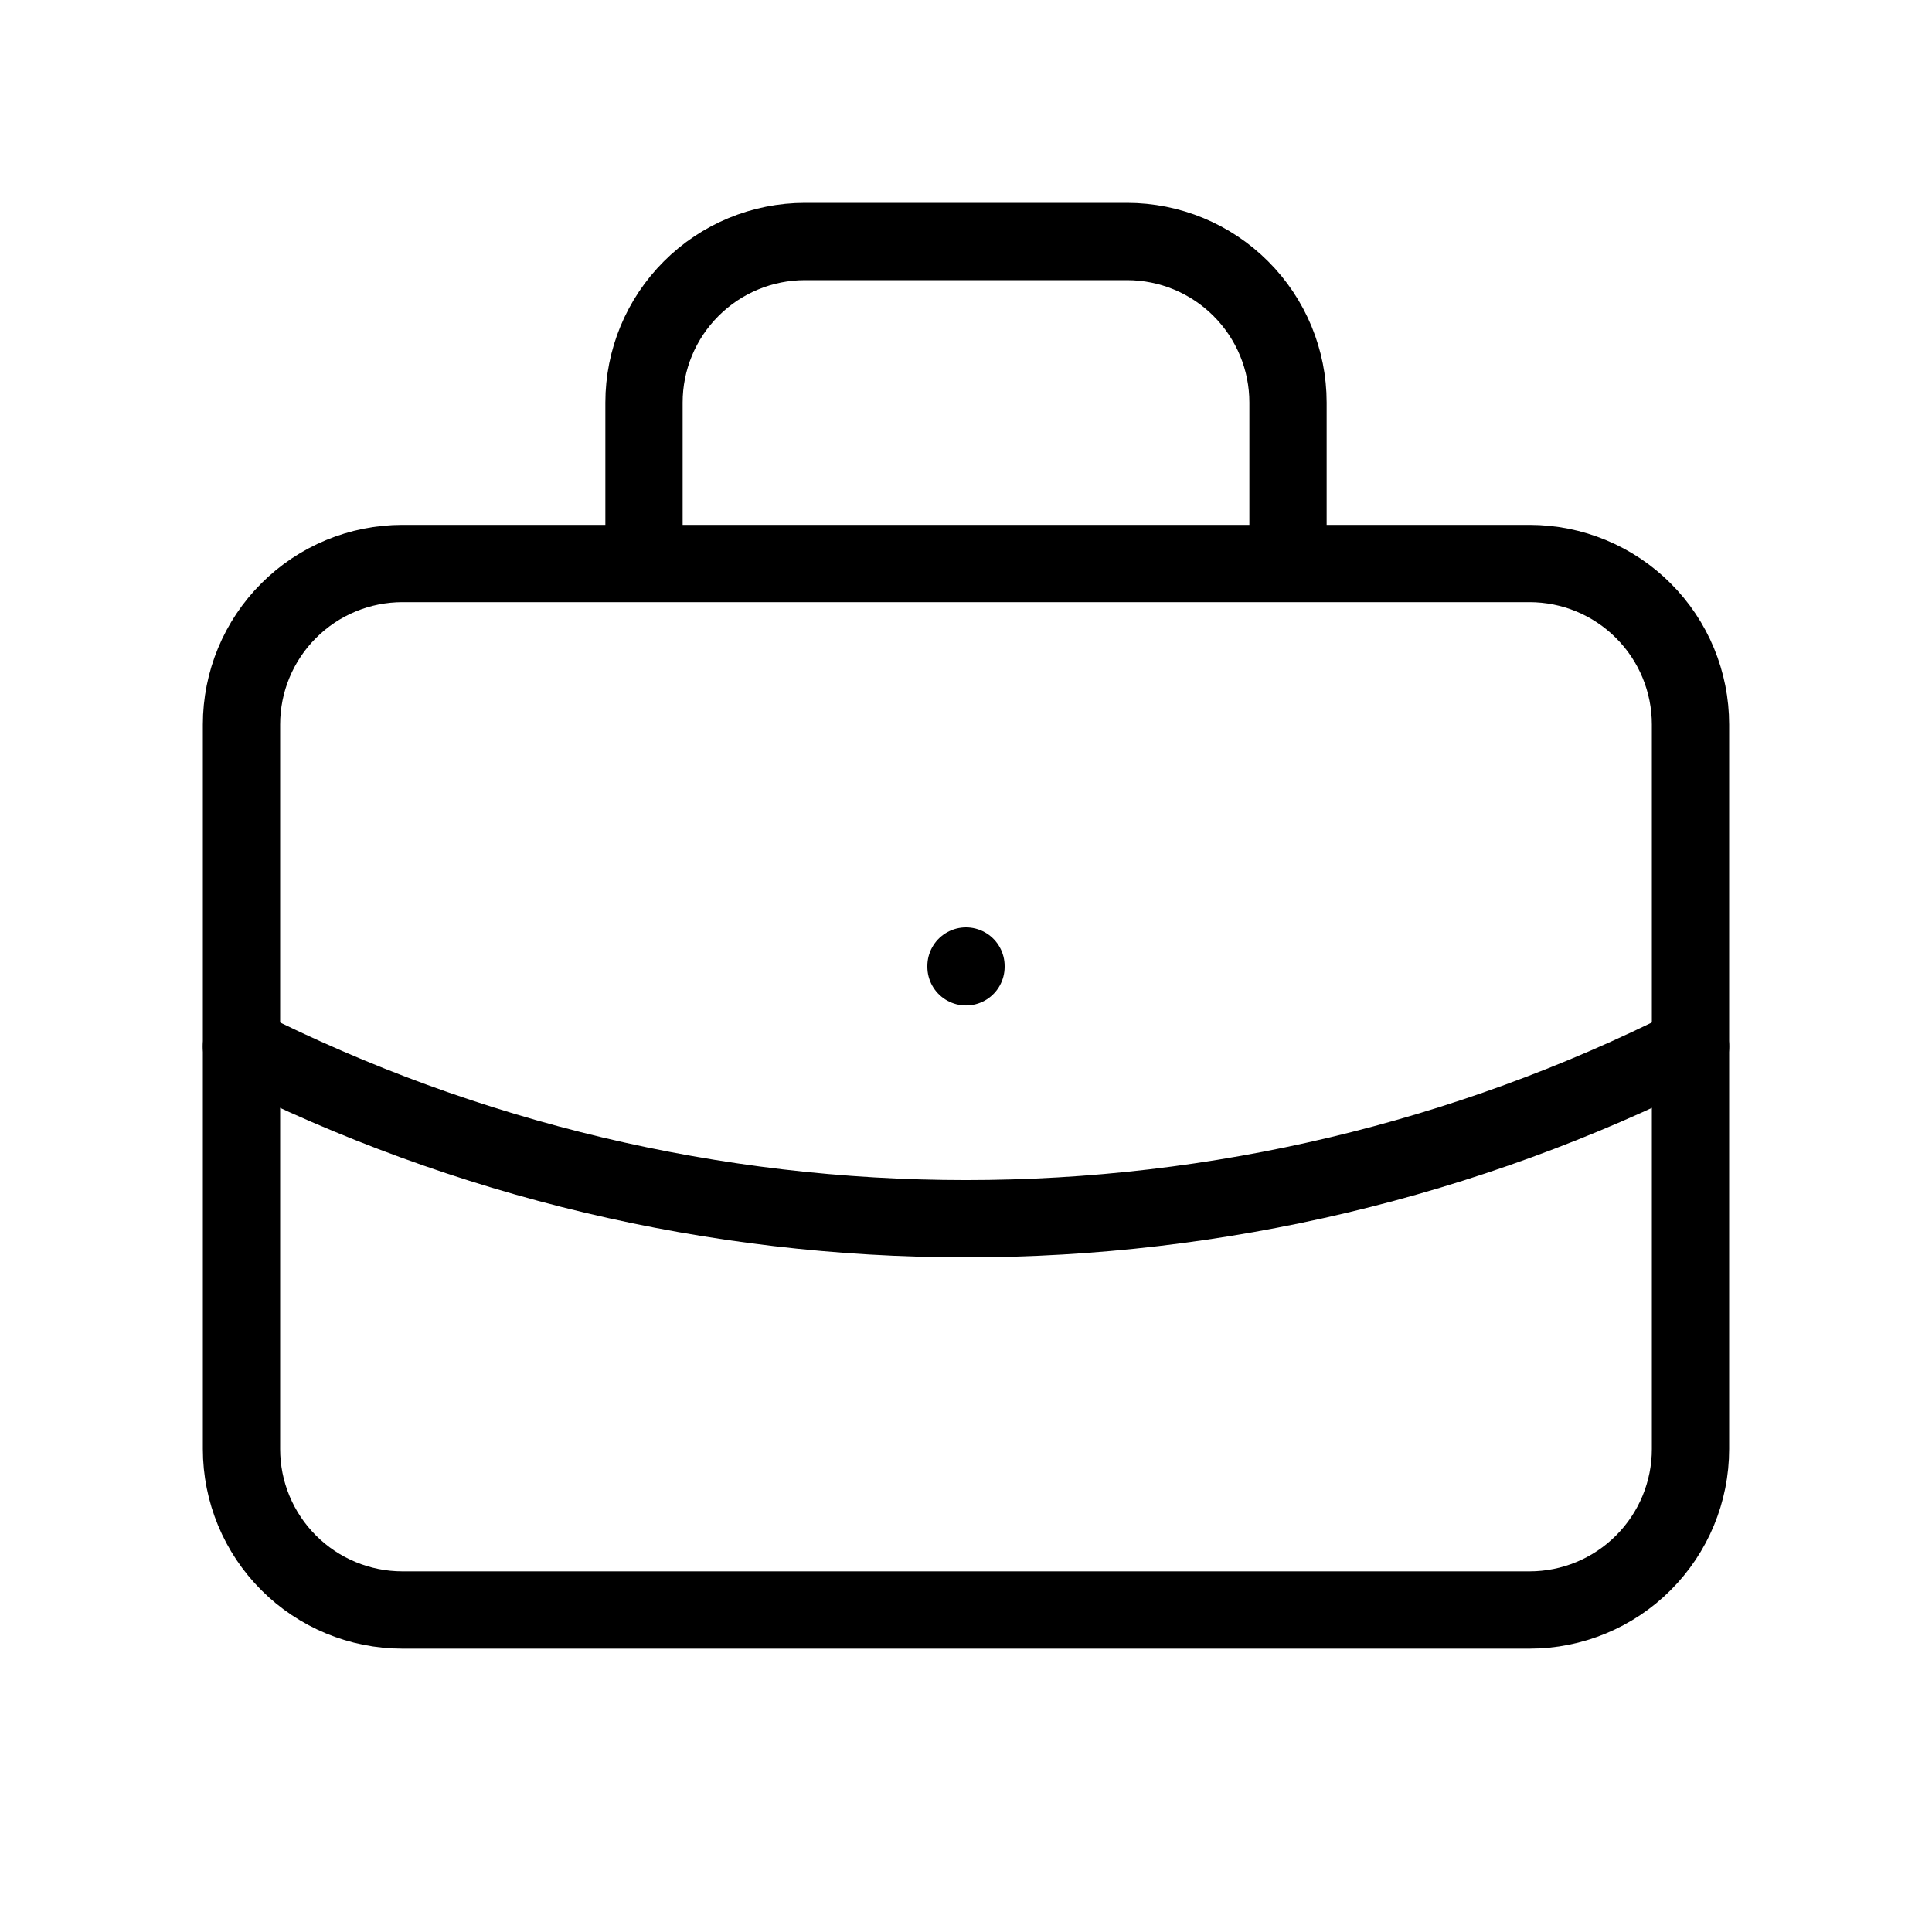 <svg viewBox="0 0 36 36" fill="none" xmlns="http://www.w3.org/2000/svg">
<path d="M12 10.5V7.5C12 6.704 12.316 5.941 12.879 5.379C13.441 4.816 14.204 4.5 15 4.5H21C21.796 4.5 22.559 4.816 23.121 5.379C23.684 5.941 24 6.704 24 7.5V10.5M18 18V18.015M4.5 13.5C4.5 12.704 4.816 11.941 5.379 11.379C5.941 10.816 6.704 10.5 7.5 10.5H28.5C29.296 10.5 30.059 10.816 30.621 11.379C31.184 11.941 31.5 12.704 31.5 13.5V27C31.5 27.796 31.184 28.559 30.621 29.121C30.059 29.684 29.296 30 28.5 30H7.5C6.704 30 5.941 29.684 5.379 29.121C4.816 28.559 4.5 27.796 4.5 27V13.5Z" stroke="currentColor" stroke-width="1.44" stroke-linecap="round" stroke-linejoin="round"/>
<path d="M4.5 19.5C8.687 21.61 13.311 22.709 18 22.709C22.689 22.709 27.313 21.61 31.5 19.5" stroke="currentColor" stroke-width="1.44" stroke-linecap="round" stroke-linejoin="round"/>
</svg>
